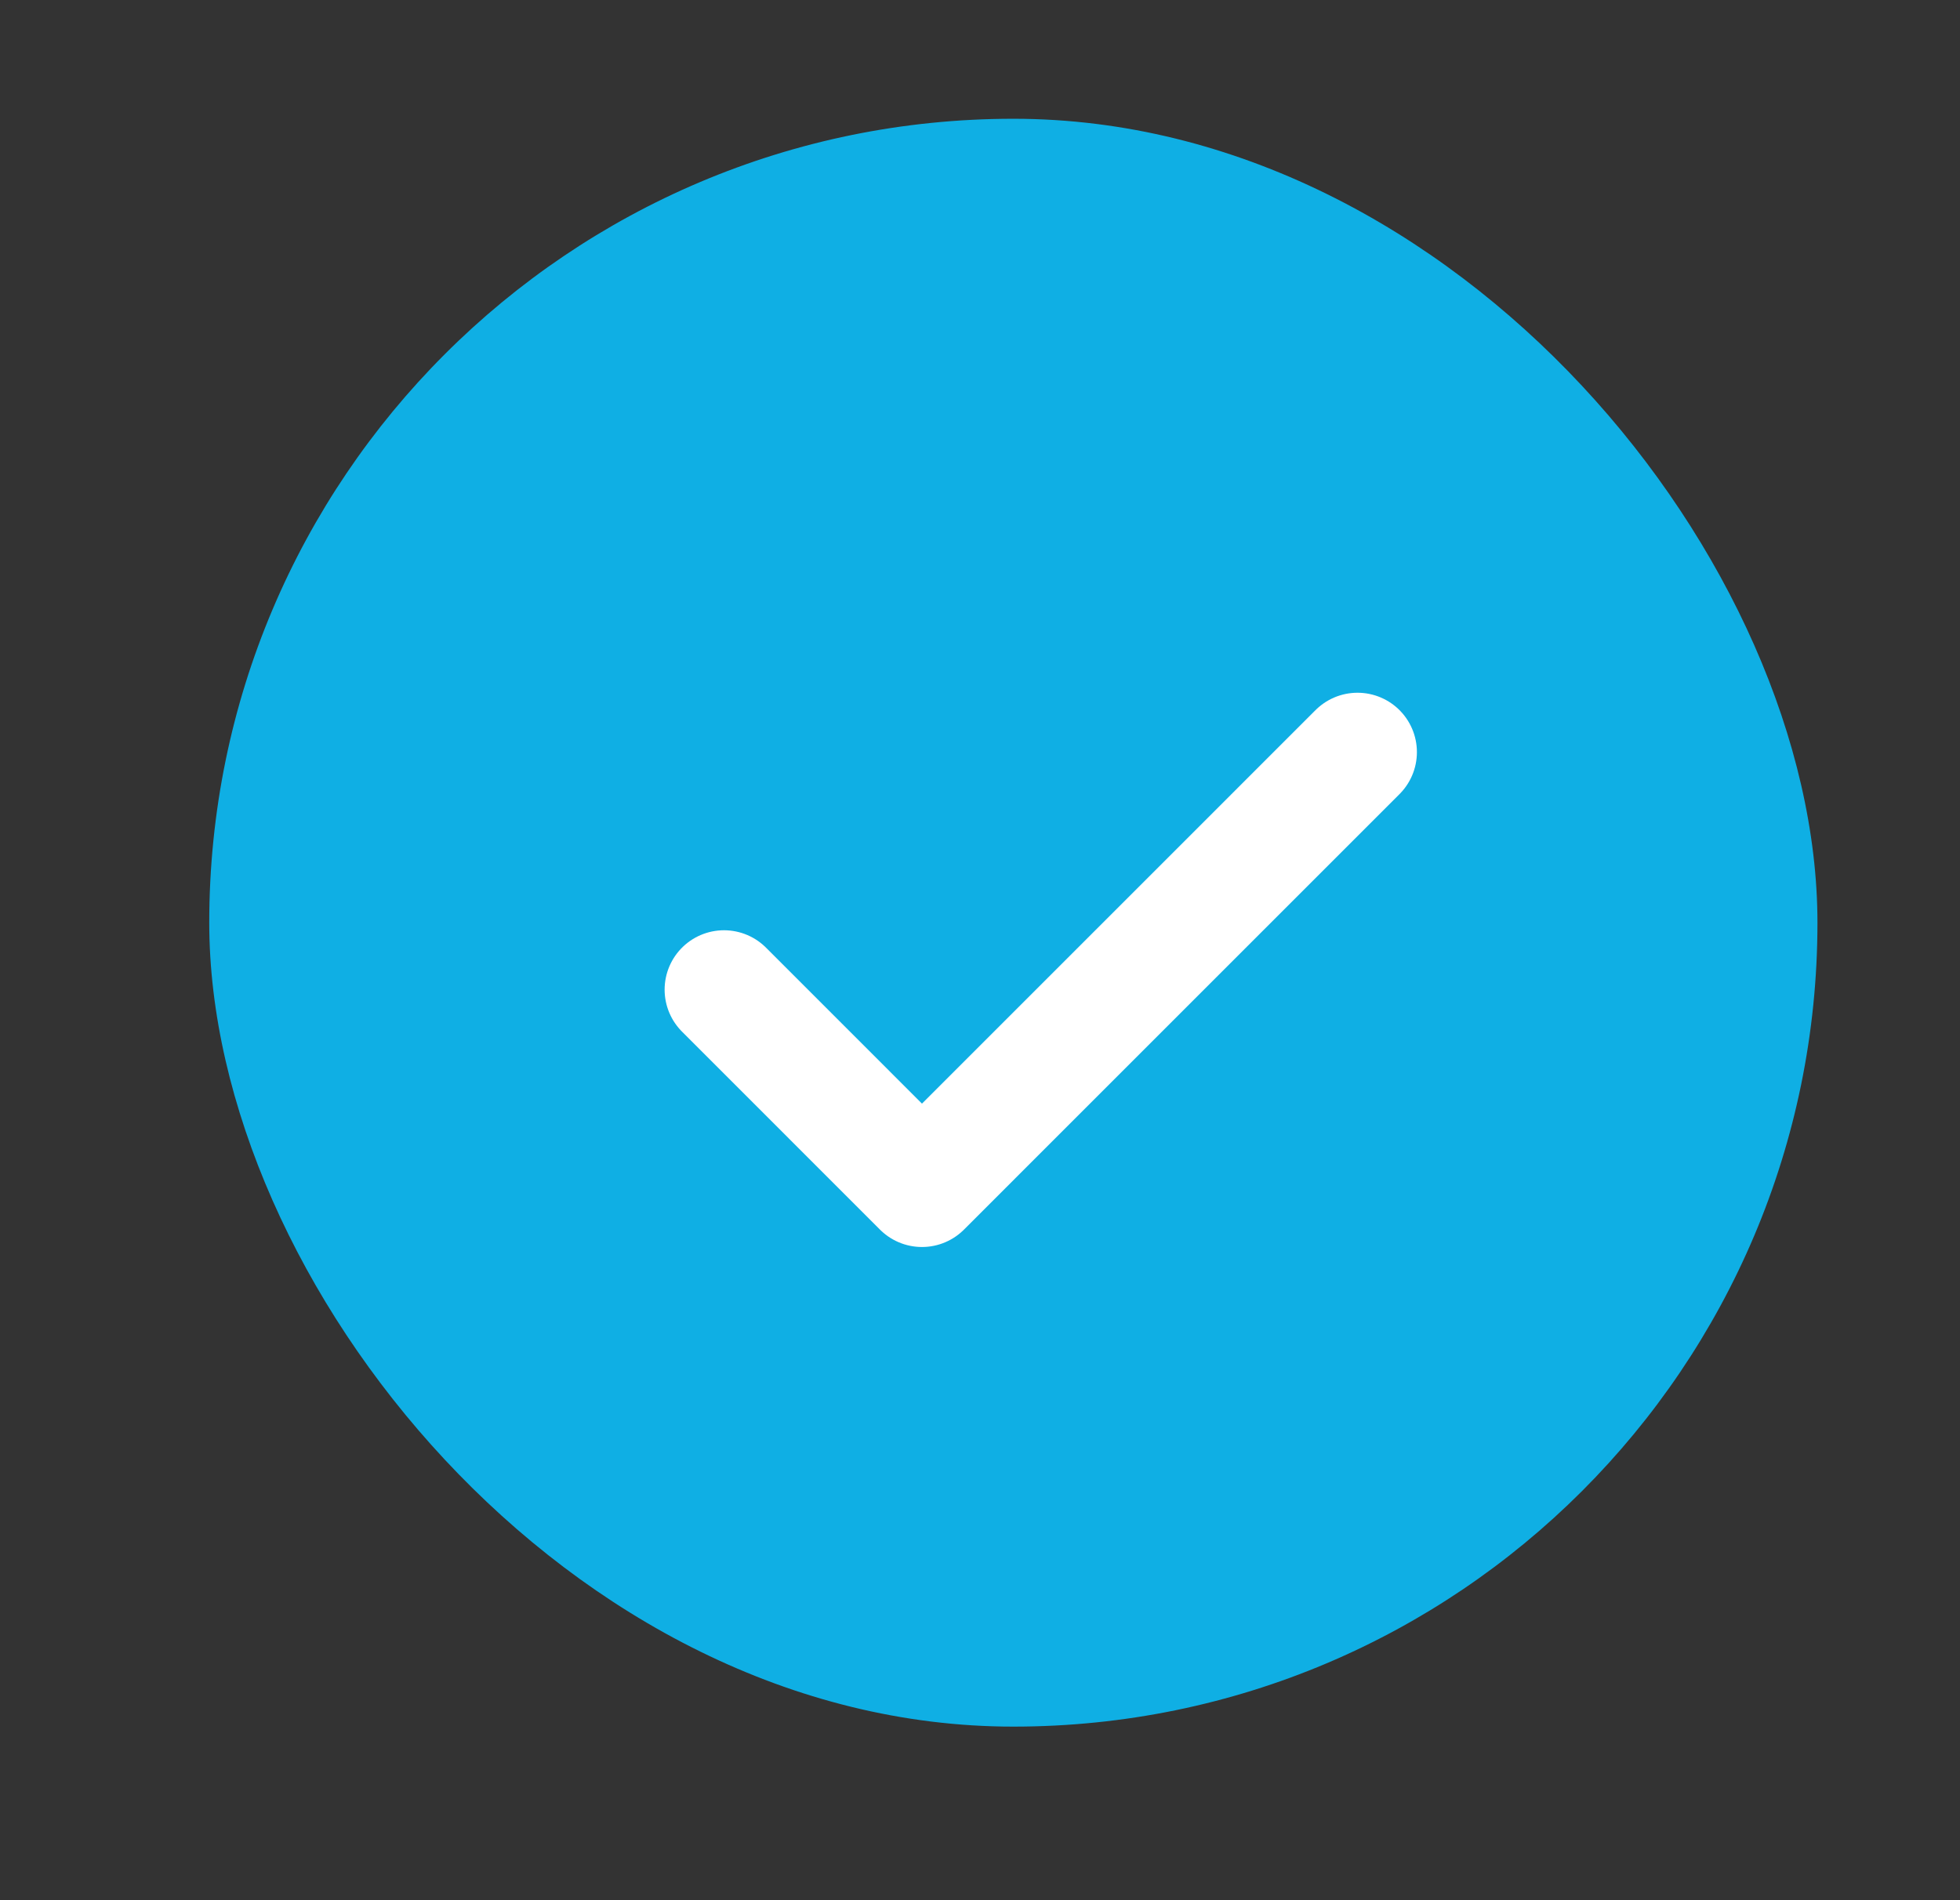<svg width="33" height="32" viewBox="0 0 33 32" fill="none" xmlns="http://www.w3.org/2000/svg">
<rect x="0" y="0" width="33" height="32" fill="#333333" stroke="none"/>
<rect x="3.523" y="2" width="27.077" height="27.077" rx="13.539" fill="#0FAFE4"/>
<path d="M22.856 12.666L15.523 20L12.19 16.666" stroke="white" stroke-width="2" stroke-linecap="round" stroke-linejoin="round"/>
</svg>

